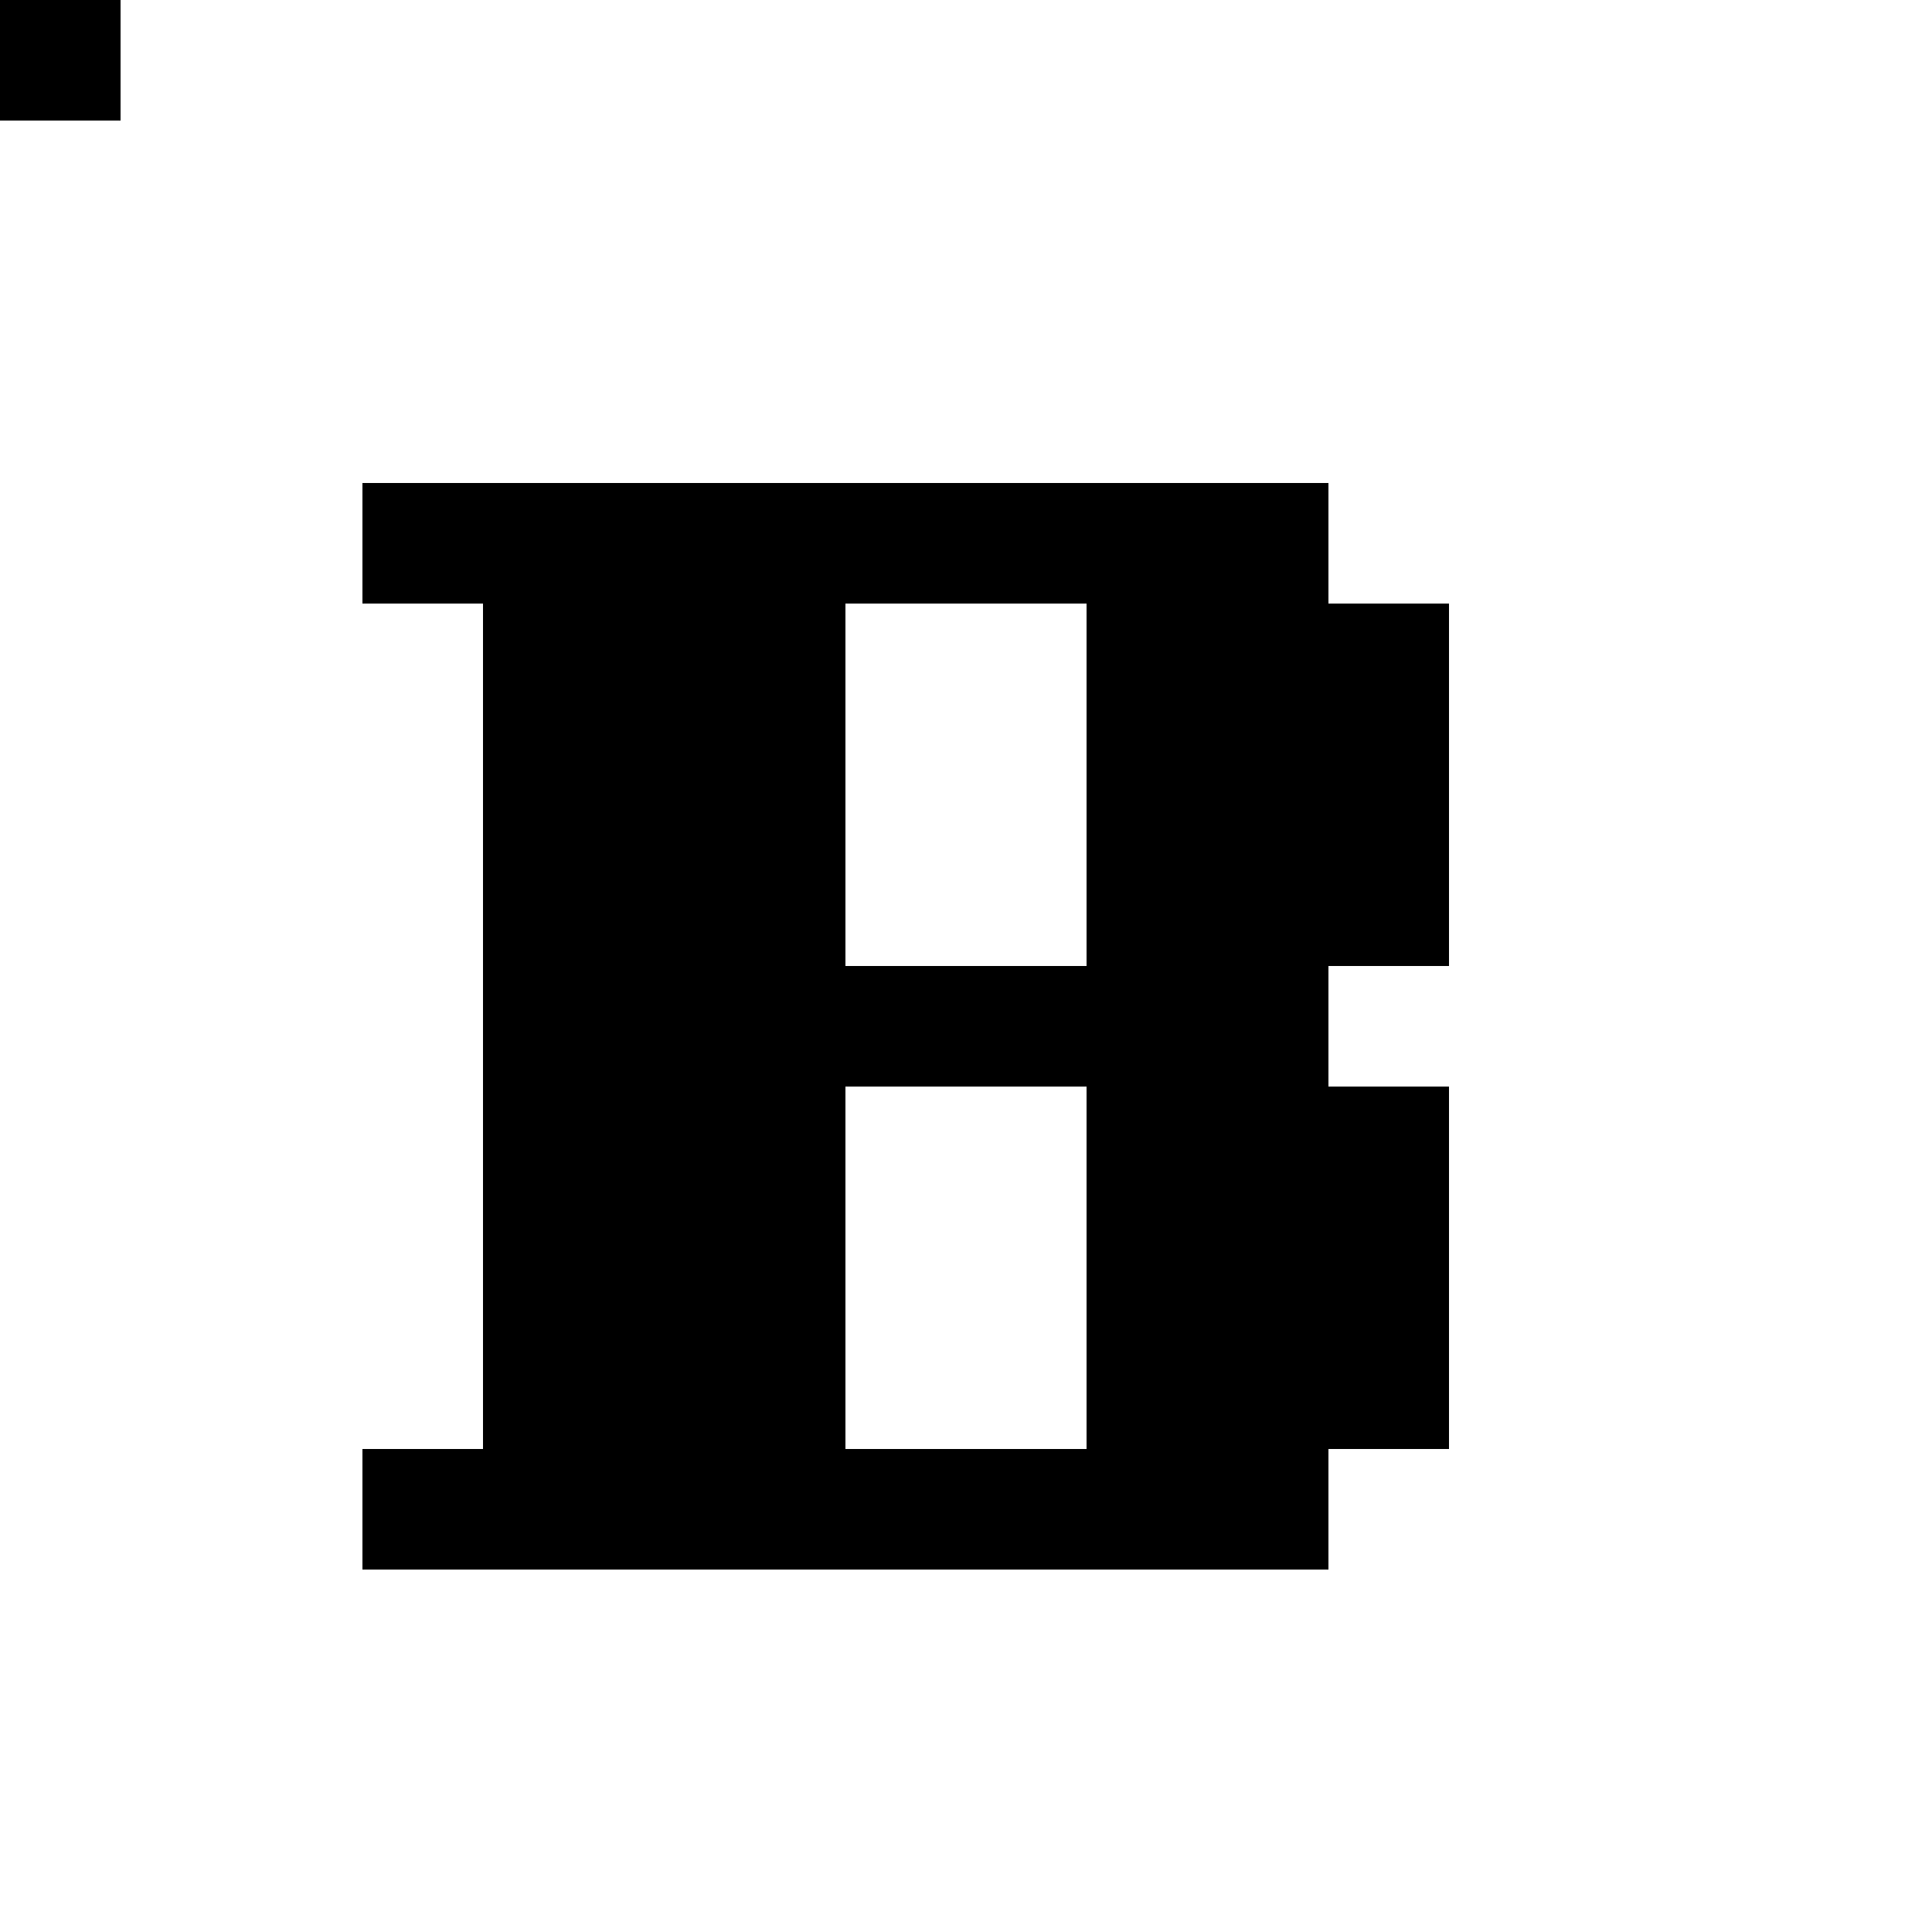 <svg xmlns="http://www.w3.org/2000/svg" viewBox="0 -0.5 16 16" shape-rendering="crispEdges">
<path stroke="#000000" d="M0 0h1M3 4h8M4 5h3M9 5h3M4 6h3M9 6h3M4 7h3M9 7h3M4 8h7M4 9h3M9 9h3M4 10h3M9 10h3M4 11h3M9 11h3M3 12h8" />
</svg>